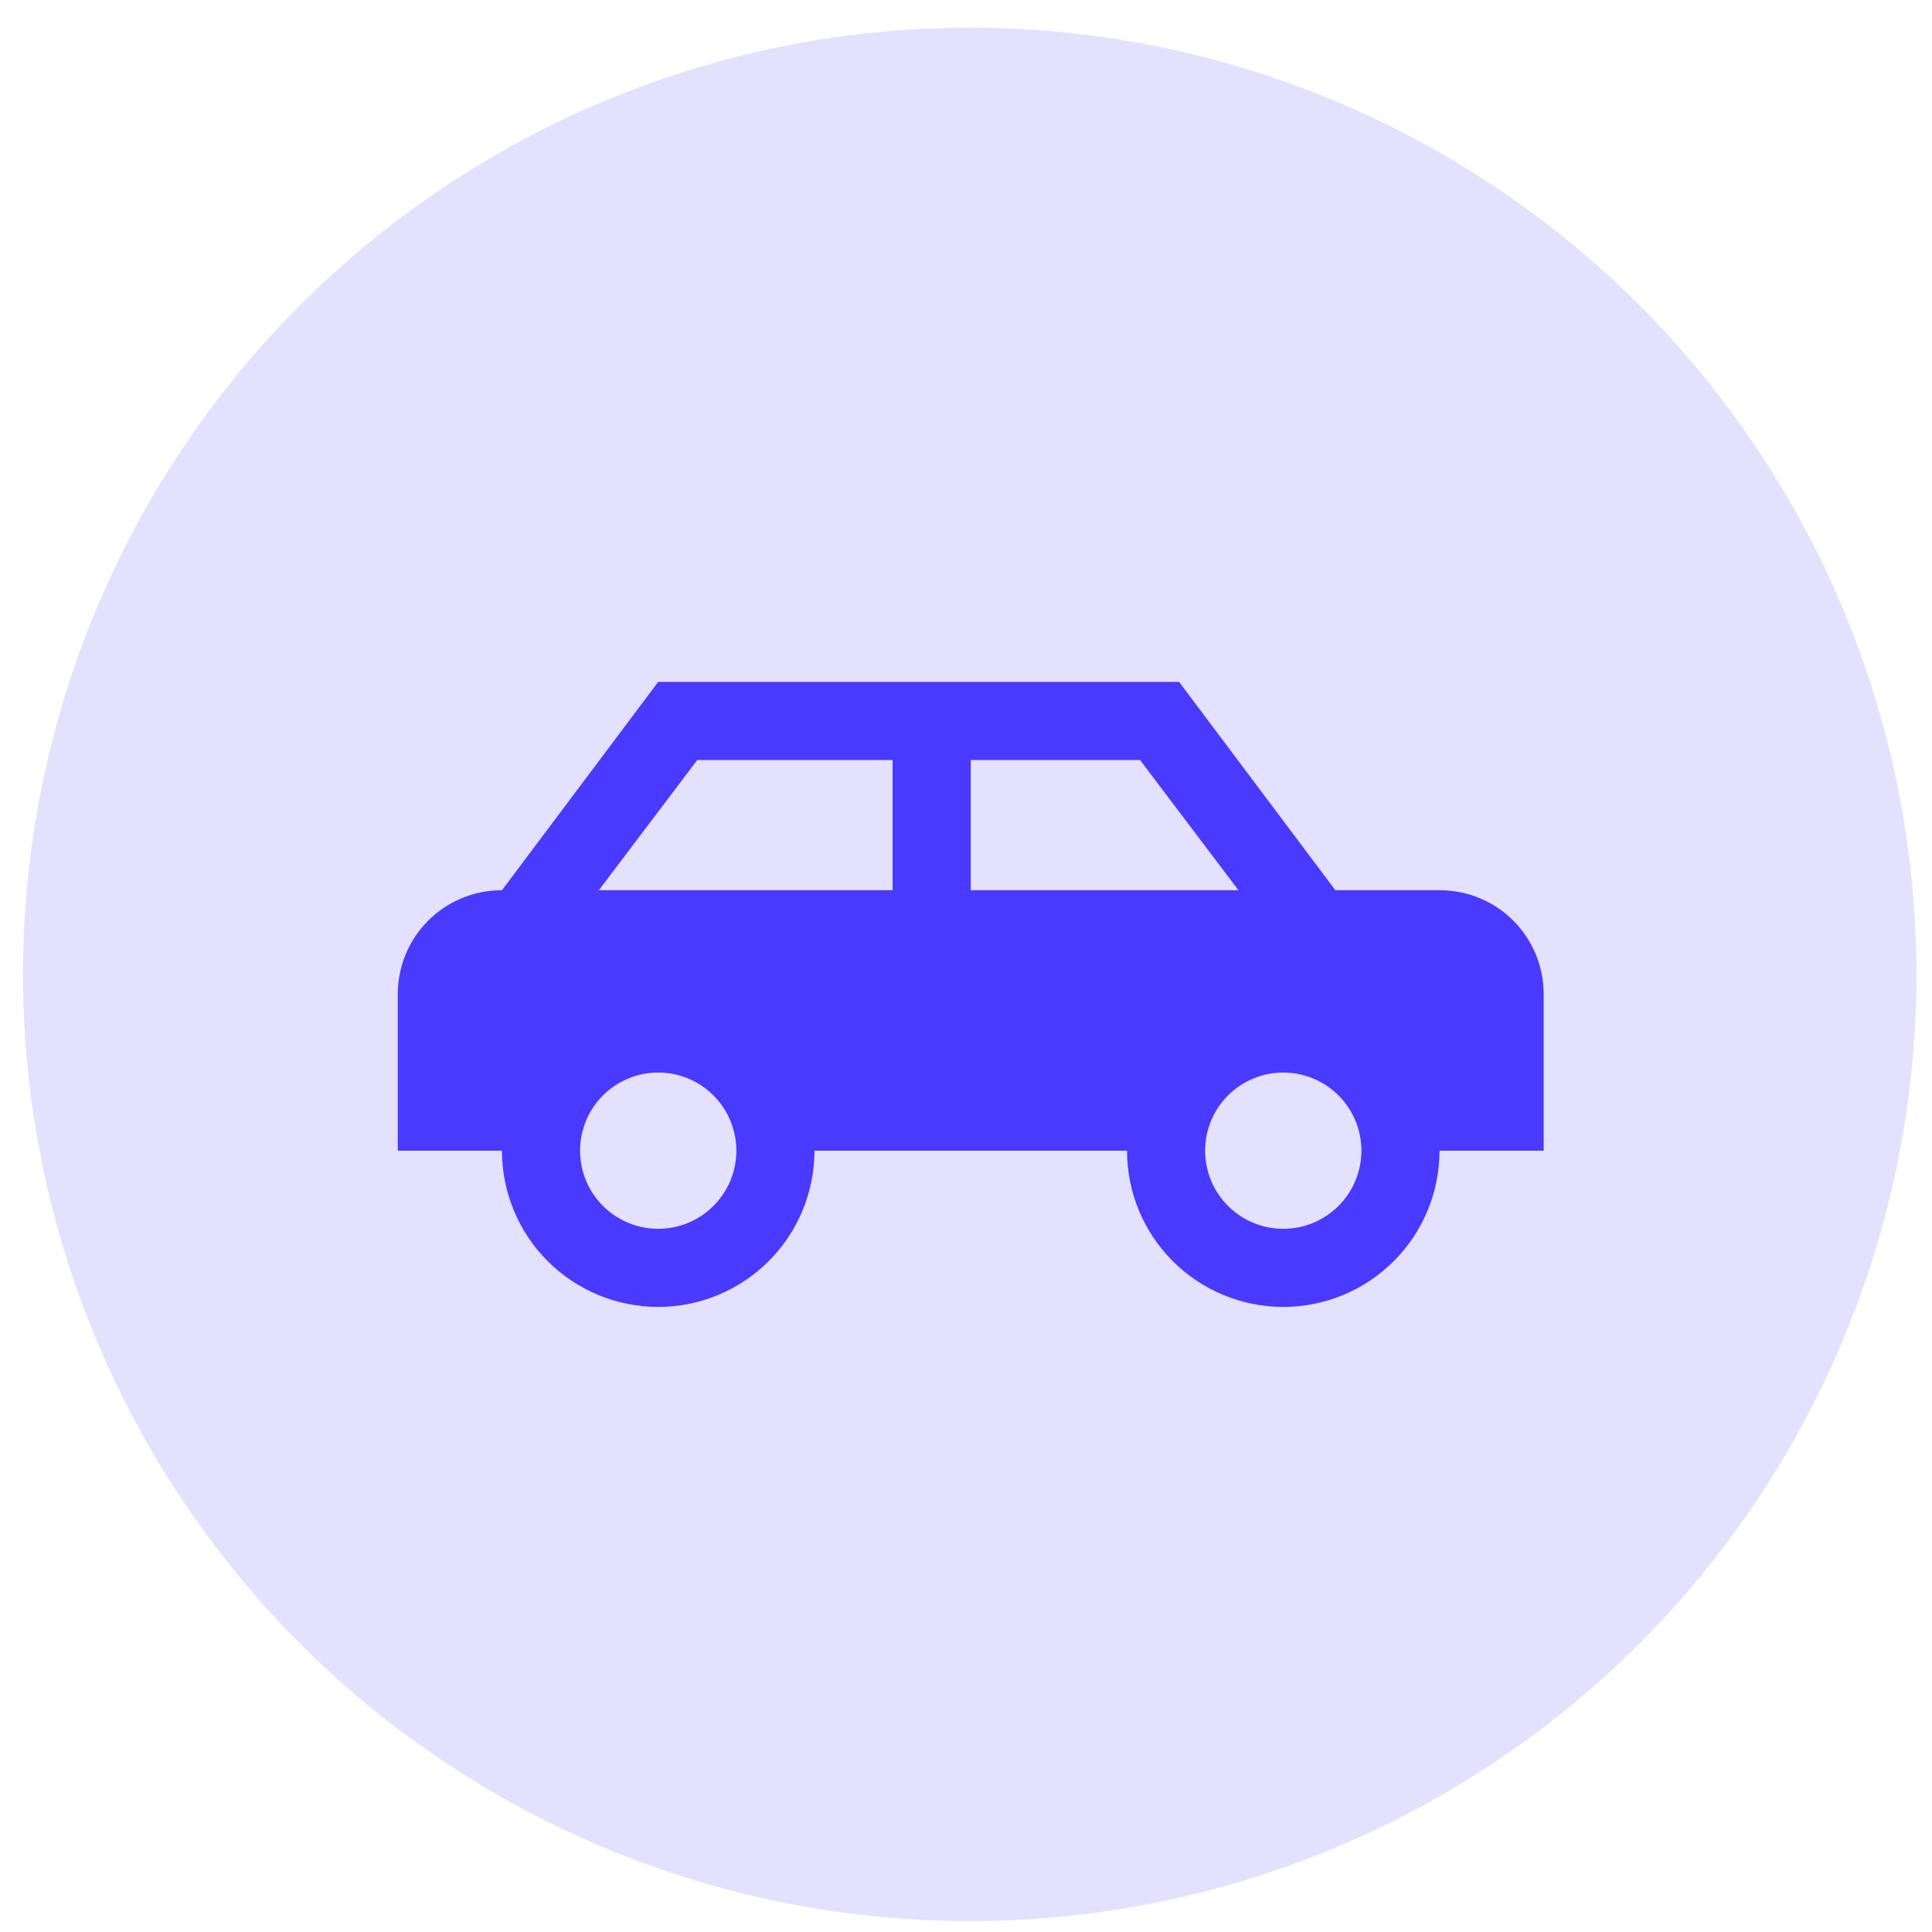 <svg width="68" height="68" viewBox="0 0 68 68" fill="none" xmlns="http://www.w3.org/2000/svg">
<g filter="url(#filter0_d_1139_84)">
<path d="M41.5 24L47 31.333H50.667C52.702 31.333 54.333 32.965 54.333 35V40.5H50.667C50.667 41.959 50.087 43.358 49.056 44.389C48.024 45.42 46.625 46 45.167 46C43.708 46 42.309 45.42 41.278 44.389C40.246 43.358 39.667 41.959 39.667 40.5H28.667C28.667 41.959 28.087 43.358 27.056 44.389C26.024 45.42 24.625 46 23.167 46C21.708 46 20.309 45.42 19.278 44.389C18.246 43.358 17.667 41.959 17.667 40.5H14V35C14 32.965 15.632 31.333 17.667 31.333L23.167 24H41.5ZM31.417 26.75H24.542L21.077 31.333H31.417V26.75ZM34.167 26.75V31.333H43.59L40.125 26.75H34.167ZM23.167 37.75C22.437 37.75 21.738 38.04 21.222 38.556C20.706 39.071 20.417 39.771 20.417 40.5C20.417 41.229 20.706 41.929 21.222 42.444C21.738 42.96 22.437 43.25 23.167 43.25C23.896 43.25 24.596 42.96 25.111 42.444C25.627 41.929 25.917 41.229 25.917 40.5C25.917 39.771 25.627 39.071 25.111 38.556C24.596 38.04 23.896 37.75 23.167 37.75ZM45.167 37.75C44.437 37.75 43.738 38.04 43.222 38.556C42.706 39.071 42.417 39.771 42.417 40.5C42.417 41.229 42.706 41.929 43.222 42.444C43.738 42.96 44.437 43.25 45.167 43.25C45.896 43.25 46.596 42.96 47.111 42.444C47.627 41.929 47.917 41.229 47.917 40.5C47.917 39.771 47.627 39.071 47.111 38.556C46.596 38.04 45.896 37.75 45.167 37.75Z" fill="#4A3AFF"/>
</g>
<circle opacity="0.15" cx="34.131" cy="34.295" r="33.321" fill="#4A3AFF"/>
<defs>
<filter id="filter0_d_1139_84" x="4" y="14" width="60.333" height="42" filterUnits="userSpaceOnUse" color-interpolation-filters="sRGB">
<feFlood flood-opacity="0" result="BackgroundImageFix"/>
<feColorMatrix in="SourceAlpha" type="matrix" values="0 0 0 0 0 0 0 0 0 0 0 0 0 0 0 0 0 0 127 0" result="hardAlpha"/>
<feOffset/>
<feGaussianBlur stdDeviation="5"/>
<feComposite in2="hardAlpha" operator="out"/>
<feColorMatrix type="matrix" values="0 0 0 0 0.29 0 0 0 0 0.227 0 0 0 0 1 0 0 0 0.27 0"/>
<feBlend mode="normal" in2="BackgroundImageFix" result="effect1_dropShadow_1139_84"/>
<feBlend mode="normal" in="SourceGraphic" in2="effect1_dropShadow_1139_84" result="shape"/>
</filter>
</defs>
</svg>
